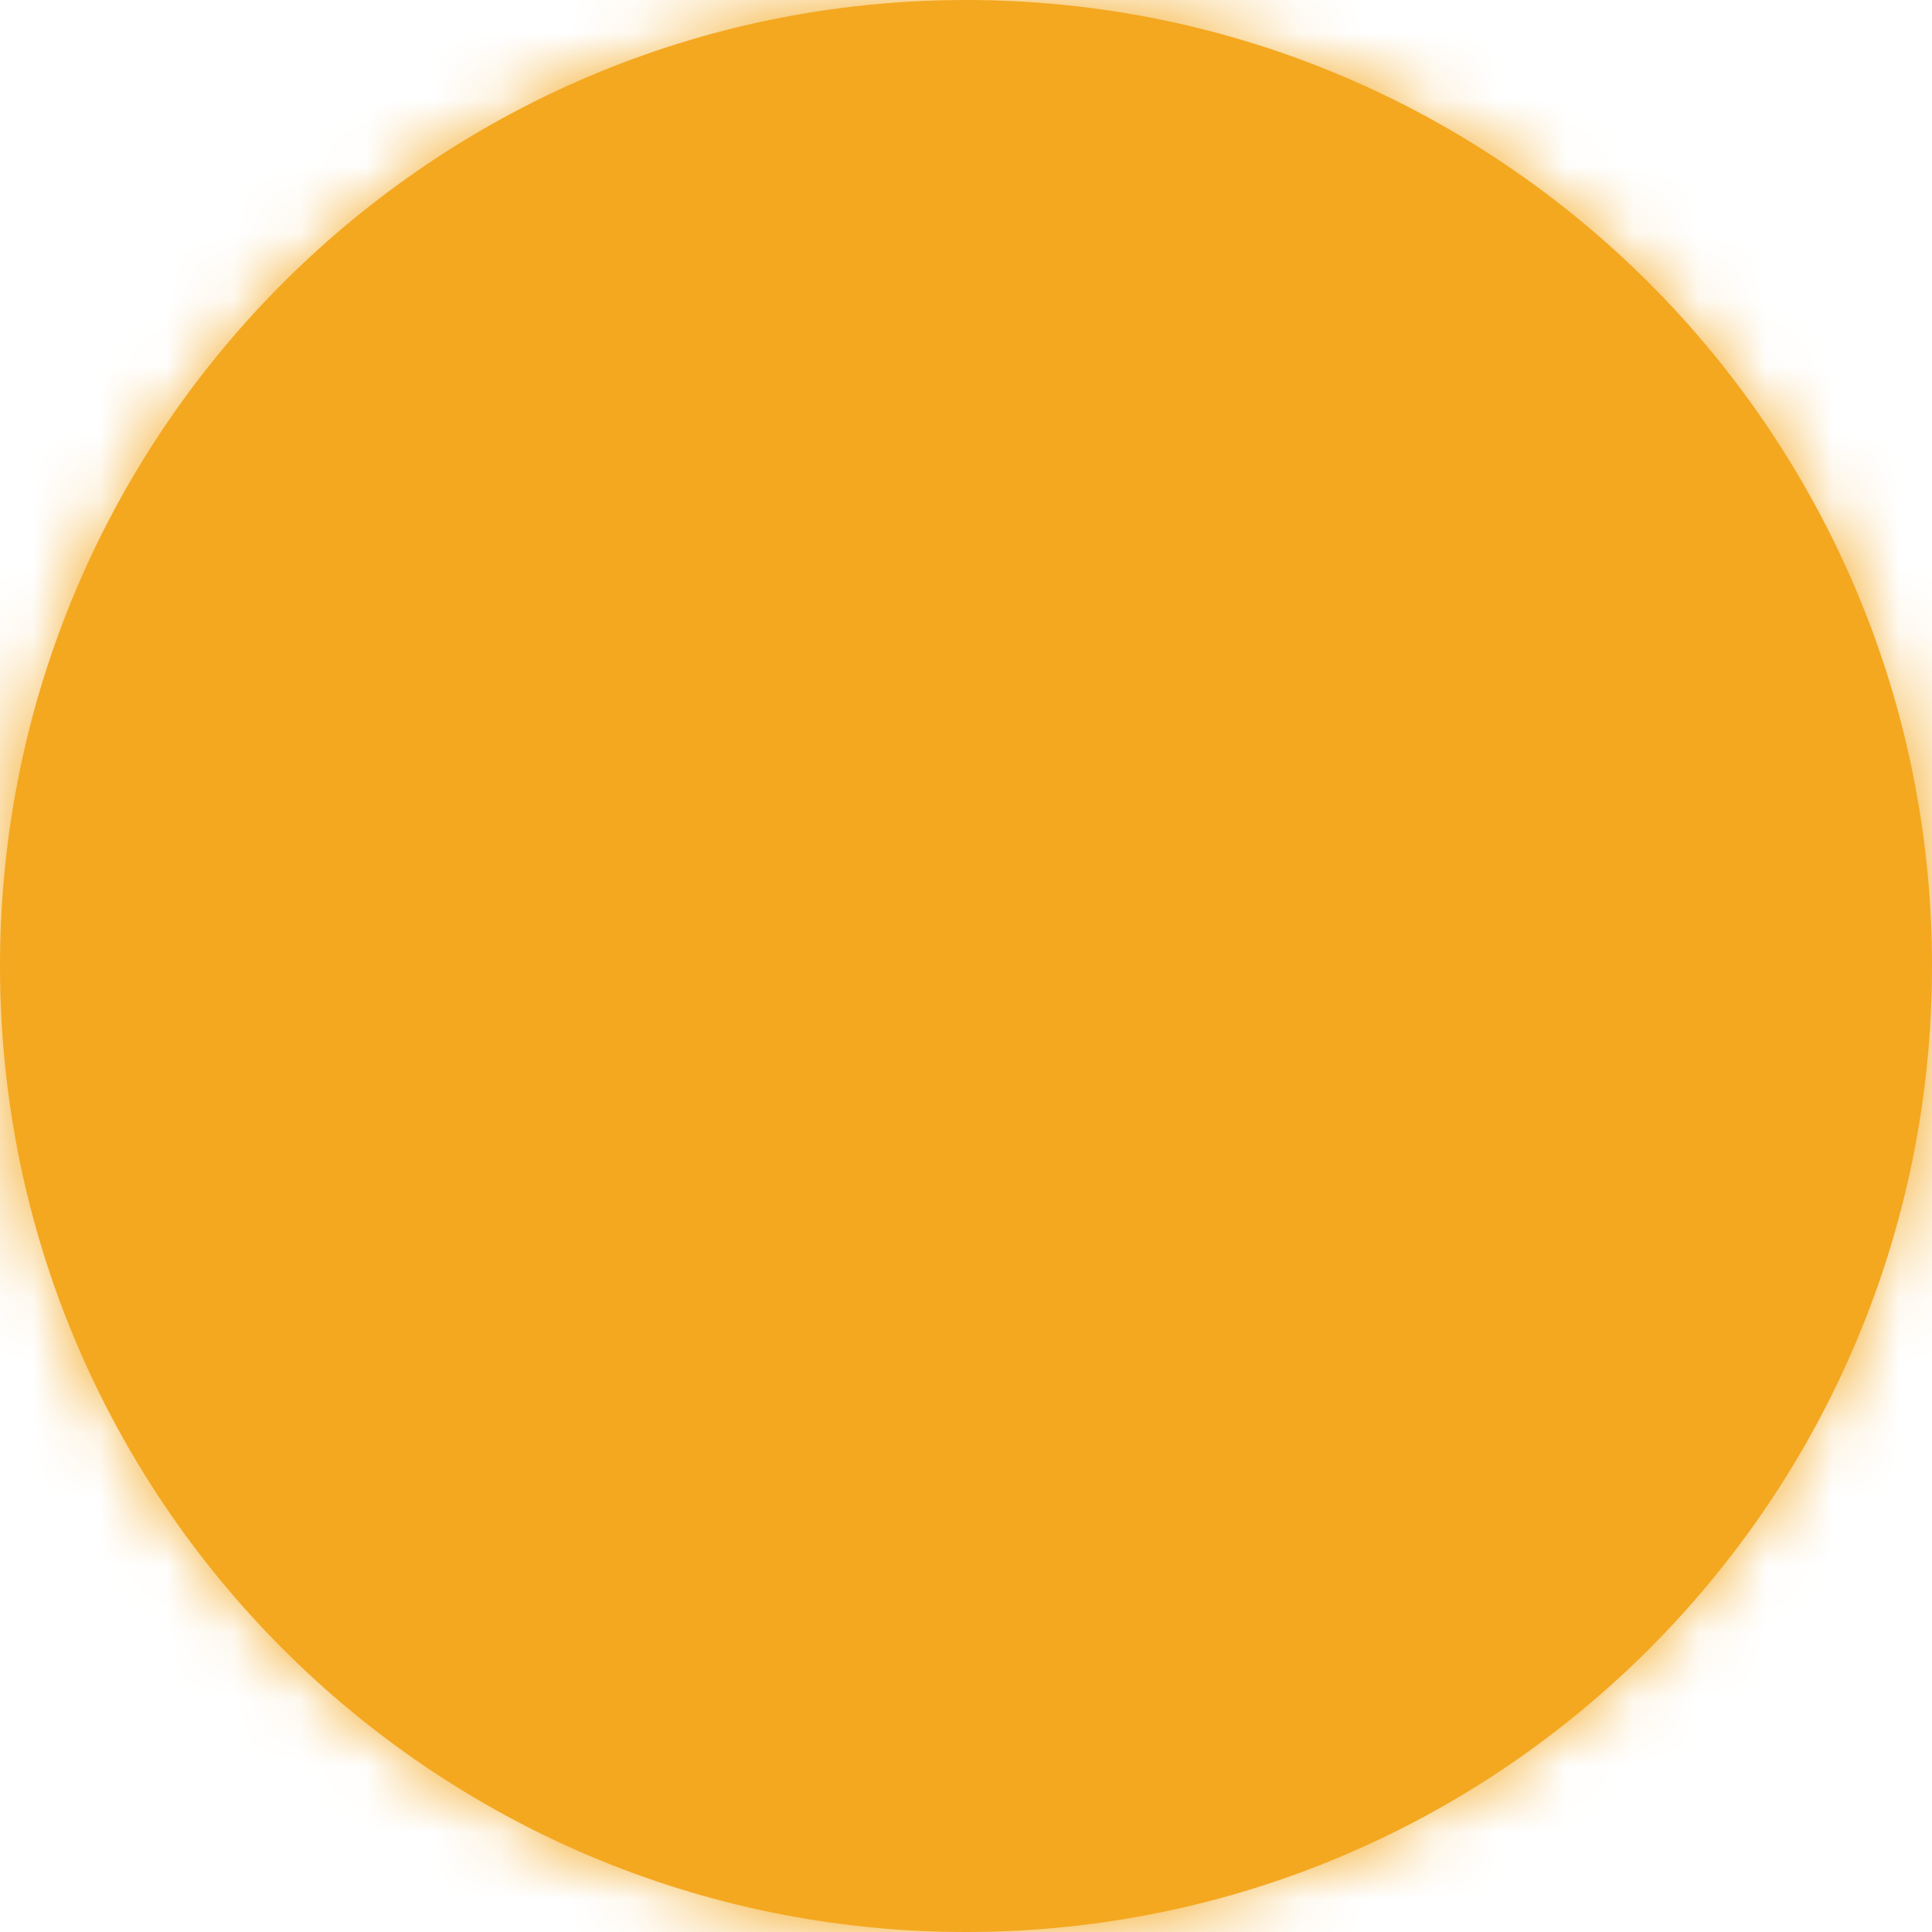 ﻿<?xml version="1.0" encoding="utf-8"?>
<svg version="1.1" xmlns:xlink="http://www.w3.org/1999/xlink" width="29px" height="29px" xmlns="http://www.w3.org/2000/svg">
  <defs>
    <mask fill="white" id="clip56">
      <path d="M 14.5 0  C 22.508 0  29 6.492  29 14.5  C 29 22.508  22.508 29  14.5 29  C 6.492 29  0 22.508  0 14.5  C 0 6.492  6.492 0  14.5 0  Z " fill-rule="evenodd" />
    </mask>
  </defs>
  <g transform="matrix(1 0 0 1 -48 -5 )">
    <path d="M 14.5 0  C 22.508 0  29 6.492  29 14.5  C 29 22.508  22.508 29  14.5 29  C 6.492 29  0 22.508  0 14.5  C 0 6.492  6.492 0  14.5 0  Z " fill-rule="nonzero" fill="#f4a820" stroke="none" transform="matrix(1 0 0 1 48 5 )" />
    <path d="M 14.5 0  C 22.508 0  29 6.492  29 14.5  C 29 22.508  22.508 29  14.5 29  C 6.492 29  0 22.508  0 14.5  C 0 6.492  6.492 0  14.5 0  Z " stroke-width="10" stroke="#f4a820" fill="none" transform="matrix(1 0 0 1 48 5 )" mask="url(#clip56)" />
  </g>
</svg>